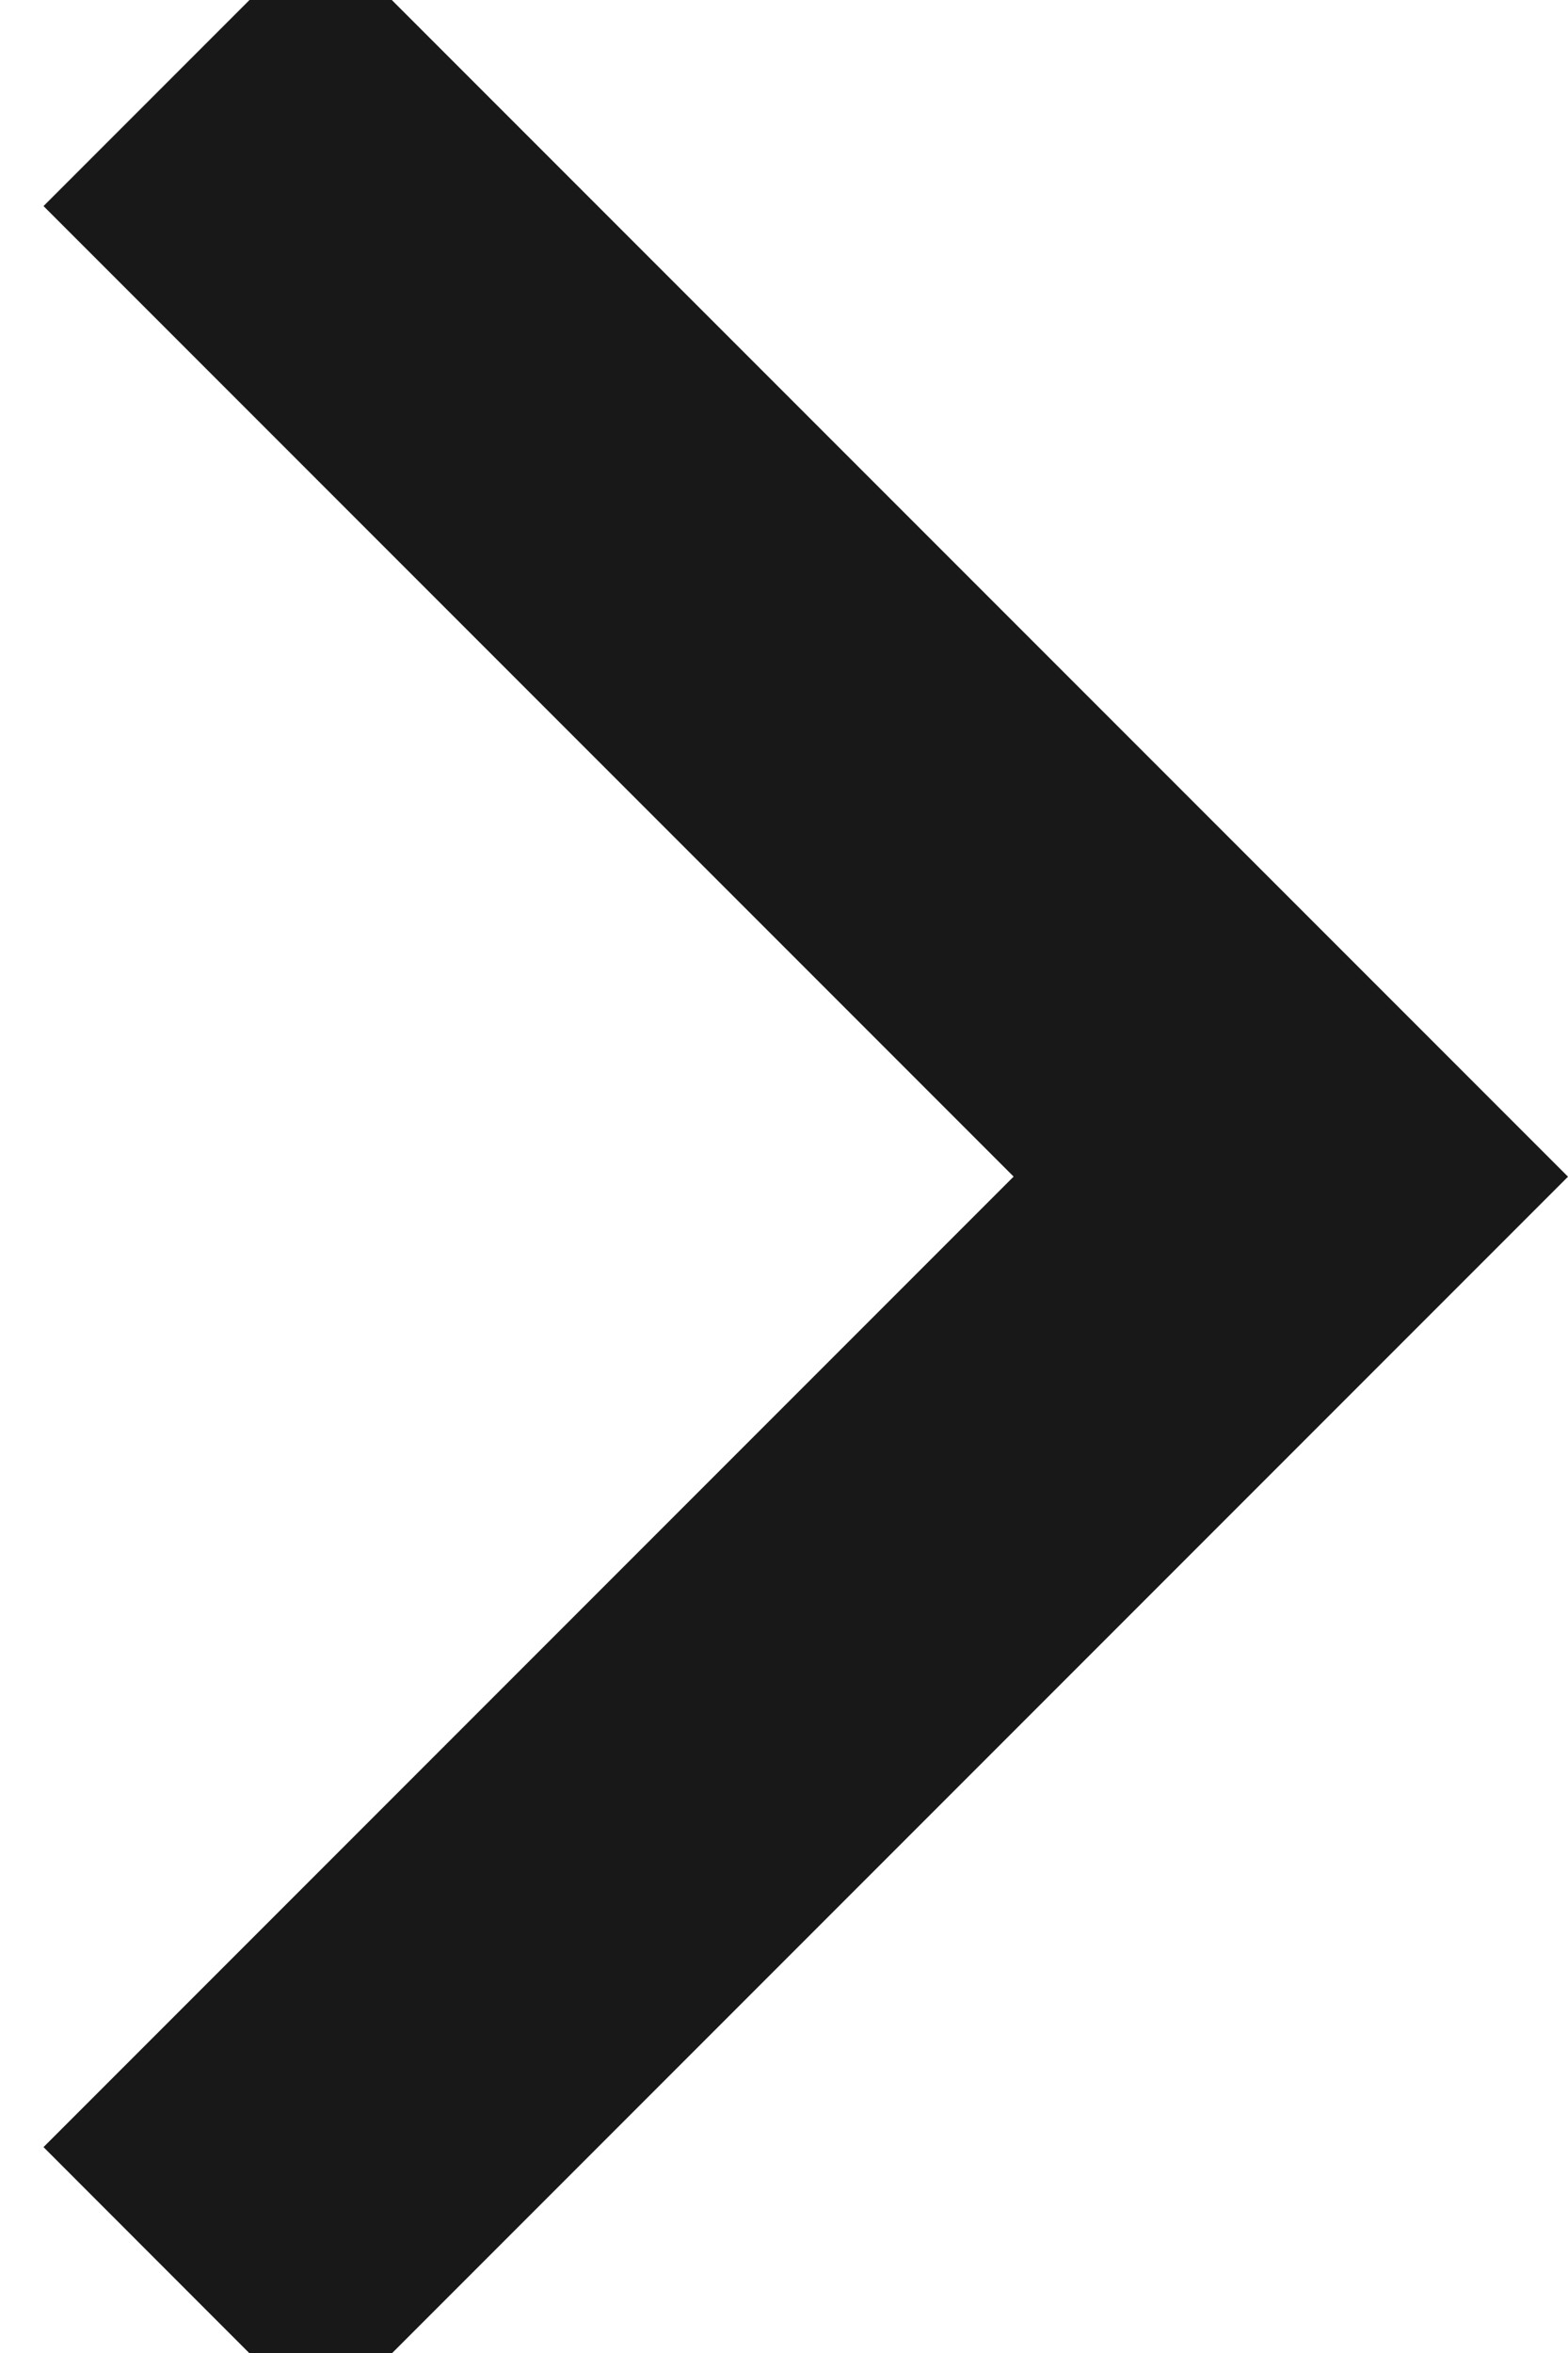 <svg width="8" height="12" viewBox="0 0 8 12" fill="none" xmlns="http://www.w3.org/2000/svg">
<path d="M5.172 6.001L0.222 1.051L1.636 -0.363L8 6.001L1.636 12.365L0.222 10.95L5.172 6L5.172 6.001Z" fill="#181818"/>
</svg>
